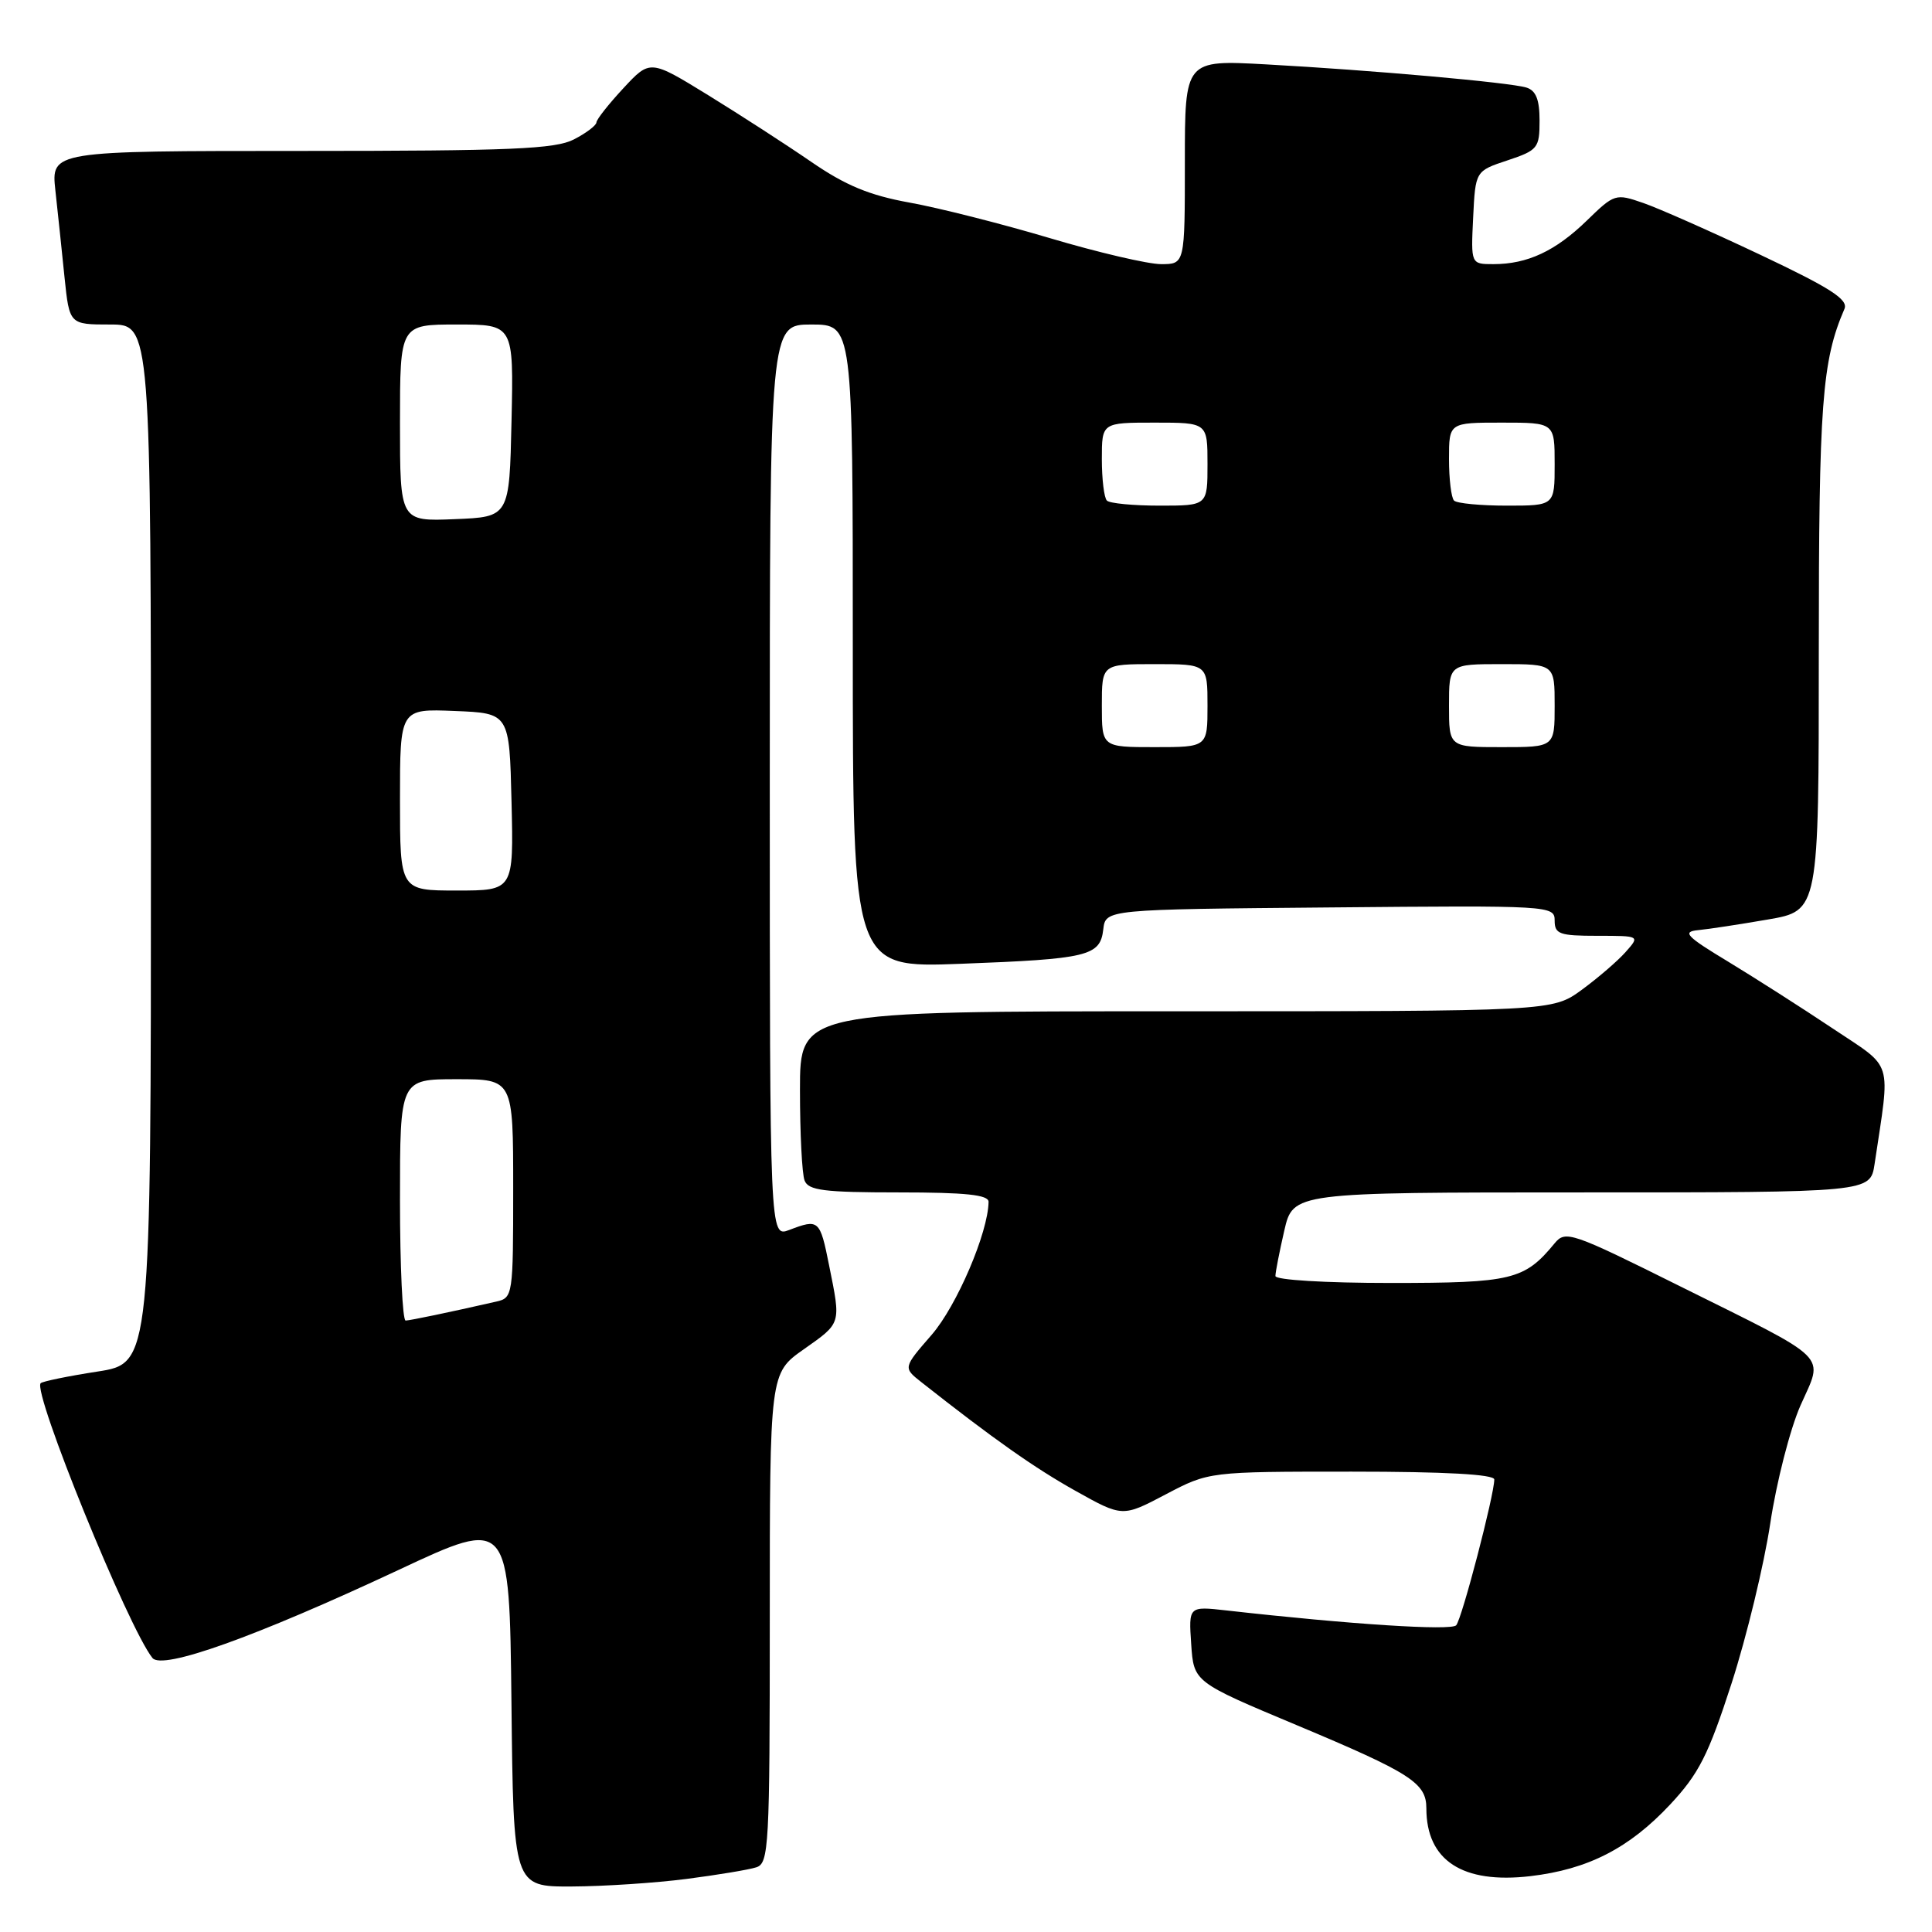 <?xml version="1.0" encoding="UTF-8" standalone="no"?>
<!DOCTYPE svg PUBLIC "-//W3C//DTD SVG 1.1//EN" "http://www.w3.org/Graphics/SVG/1.1/DTD/svg11.dtd" >
<svg xmlns="http://www.w3.org/2000/svg" xmlns:xlink="http://www.w3.org/1999/xlink" version="1.1" viewBox="0 0 256 256">
 <g >
 <path fill="currentColor"
d=" M 90.96 248.97 C 95.06 248.44 99.22 247.75 100.21 247.43 C 101.88 246.90 102.00 244.73 102.00 214.41 C 102.00 181.96 102.00 181.96 106.50 178.79 C 111.52 175.25 111.44 175.51 109.86 167.67 C 108.65 161.61 108.50 161.48 104.57 162.98 C 102.00 163.95 102.00 163.95 102.00 103.48 C 102.00 43.00 102.00 43.00 107.50 43.00 C 113.00 43.00 113.00 43.00 113.00 85.63 C 113.00 128.25 113.00 128.25 127.25 127.71 C 144.19 127.07 145.78 126.69 146.19 123.15 C 146.50 120.50 146.50 120.50 176.25 120.24 C 205.49 119.97 206.00 120.00 206.00 121.99 C 206.00 123.77 206.65 124.00 211.65 124.00 C 217.31 124.00 217.31 124.00 215.40 126.15 C 214.36 127.33 211.74 129.58 209.60 131.15 C 205.70 134.00 205.70 134.00 155.85 134.00 C 106.00 134.00 106.00 134.00 106.00 144.42 C 106.00 150.15 106.27 155.55 106.61 156.42 C 107.11 157.74 109.18 158.00 119.11 158.00 C 127.96 158.00 131.00 158.32 130.99 159.25 C 130.94 163.31 126.78 173.03 123.45 176.87 C 119.66 181.23 119.66 181.23 122.08 183.14 C 131.66 190.69 137.08 194.51 142.50 197.54 C 148.74 201.03 148.74 201.03 154.47 198.01 C 160.20 195.00 160.20 195.00 179.10 195.00 C 191.47 195.00 198.00 195.36 198.00 196.04 C 198.00 198.08 193.71 214.52 192.95 215.36 C 192.28 216.10 178.88 215.24 162.50 213.39 C 157.50 212.83 157.50 212.83 157.84 217.86 C 158.18 222.88 158.18 222.88 171.84 228.60 C 186.96 234.94 189.00 236.25 189.00 239.61 C 189.00 246.53 193.79 249.65 202.78 248.60 C 210.42 247.70 215.87 244.91 221.30 239.11 C 225.11 235.03 226.36 232.57 229.45 223.03 C 231.45 216.83 233.75 207.30 234.57 201.85 C 235.39 196.40 237.19 189.37 238.57 186.24 C 241.64 179.30 242.88 180.51 222.50 170.38 C 208.24 163.28 207.43 163.00 206.00 164.74 C 202.00 169.60 200.35 170.00 184.28 170.00 C 175.60 170.00 169.00 169.60 169.00 169.08 C 169.00 168.57 169.53 165.87 170.17 163.08 C 171.34 158.00 171.34 158.00 209.58 158.00 C 247.82 158.00 247.82 158.00 248.39 154.25 C 250.50 140.11 251.00 141.73 242.85 136.28 C 238.81 133.58 232.57 129.60 229.00 127.43 C 223.43 124.07 222.86 123.46 225.00 123.25 C 226.38 123.12 230.54 122.48 234.25 121.84 C 241.00 120.68 241.00 120.68 241.00 86.56 C 241.00 53.42 241.42 47.83 244.40 40.93 C 244.93 39.69 242.57 38.17 233.29 33.78 C 226.80 30.71 219.81 27.61 217.75 26.90 C 214.07 25.62 213.92 25.67 210.25 29.24 C 206.10 33.27 202.39 35.00 197.89 35.00 C 194.90 35.00 194.90 35.00 195.20 28.83 C 195.50 22.66 195.50 22.66 199.75 21.25 C 203.77 19.91 204.00 19.62 204.00 15.98 C 204.00 13.19 203.52 11.99 202.25 11.60 C 200.03 10.92 181.77 9.30 167.75 8.53 C 157.00 7.94 157.00 7.94 157.00 21.47 C 157.00 35.00 157.00 35.00 153.85 35.00 C 152.12 35.00 145.48 33.45 139.10 31.55 C 132.72 29.65 124.35 27.53 120.50 26.84 C 115.20 25.88 112.04 24.57 107.50 21.45 C 104.20 19.18 98.04 15.20 93.82 12.60 C 86.14 7.88 86.14 7.88 82.60 11.69 C 80.65 13.79 79.04 15.83 79.03 16.22 C 79.01 16.62 77.67 17.64 76.05 18.47 C 73.58 19.75 67.71 20.00 39.93 20.00 C 6.77 20.00 6.77 20.00 7.34 25.25 C 7.66 28.14 8.20 33.31 8.55 36.75 C 9.20 43.00 9.20 43.00 14.60 43.00 C 20.00 43.00 20.00 43.00 20.00 111.82 C 20.00 180.64 20.00 180.64 12.91 181.74 C 9.02 182.34 5.63 183.04 5.39 183.28 C 4.27 184.40 17.00 215.71 20.20 219.69 C 21.50 221.32 33.78 216.93 52.80 208.03 C 67.50 201.14 67.50 201.14 67.77 225.57 C 68.03 250.00 68.03 250.00 75.77 249.97 C 80.02 249.95 86.86 249.50 90.96 248.97 Z  M 53.00 159.00 C 53.00 143.00 53.00 143.00 60.50 143.00 C 68.00 143.00 68.00 143.00 68.00 157.48 C 68.00 171.68 67.96 171.97 65.75 172.47 C 59.39 173.92 54.42 174.95 53.75 174.98 C 53.34 174.99 53.00 167.80 53.00 159.00 Z  M 53.00 105.96 C 53.00 93.91 53.00 93.91 60.25 94.21 C 67.50 94.50 67.50 94.50 67.78 106.25 C 68.06 118.00 68.06 118.00 60.53 118.00 C 53.00 118.00 53.00 118.00 53.00 105.96 Z  M 146.00 93.50 C 146.00 88.00 146.00 88.00 153.00 88.00 C 160.00 88.00 160.00 88.00 160.00 93.50 C 160.00 99.00 160.00 99.00 153.00 99.00 C 146.00 99.00 146.00 99.00 146.00 93.50 Z  M 192.00 93.50 C 192.00 88.00 192.00 88.00 199.00 88.00 C 206.00 88.00 206.00 88.00 206.00 93.50 C 206.00 99.00 206.00 99.00 199.00 99.00 C 192.00 99.00 192.00 99.00 192.00 93.50 Z  M 53.00 56.04 C 53.00 43.00 53.00 43.00 60.53 43.00 C 68.06 43.00 68.06 43.00 67.78 55.75 C 67.50 68.50 67.50 68.50 60.25 68.79 C 53.00 69.09 53.00 69.09 53.00 56.04 Z  M 146.67 66.33 C 146.30 65.97 146.00 63.49 146.00 60.83 C 146.00 56.00 146.00 56.00 153.00 56.00 C 160.00 56.00 160.00 56.00 160.00 61.50 C 160.00 67.00 160.00 67.00 153.67 67.00 C 150.18 67.00 147.03 66.70 146.67 66.33 Z  M 192.67 66.33 C 192.30 65.97 192.00 63.49 192.00 60.83 C 192.00 56.00 192.00 56.00 199.00 56.00 C 206.00 56.00 206.00 56.00 206.00 61.50 C 206.00 67.00 206.00 67.00 199.67 67.00 C 196.18 67.00 193.03 66.70 192.67 66.33 Z "/>
</g>
</svg>